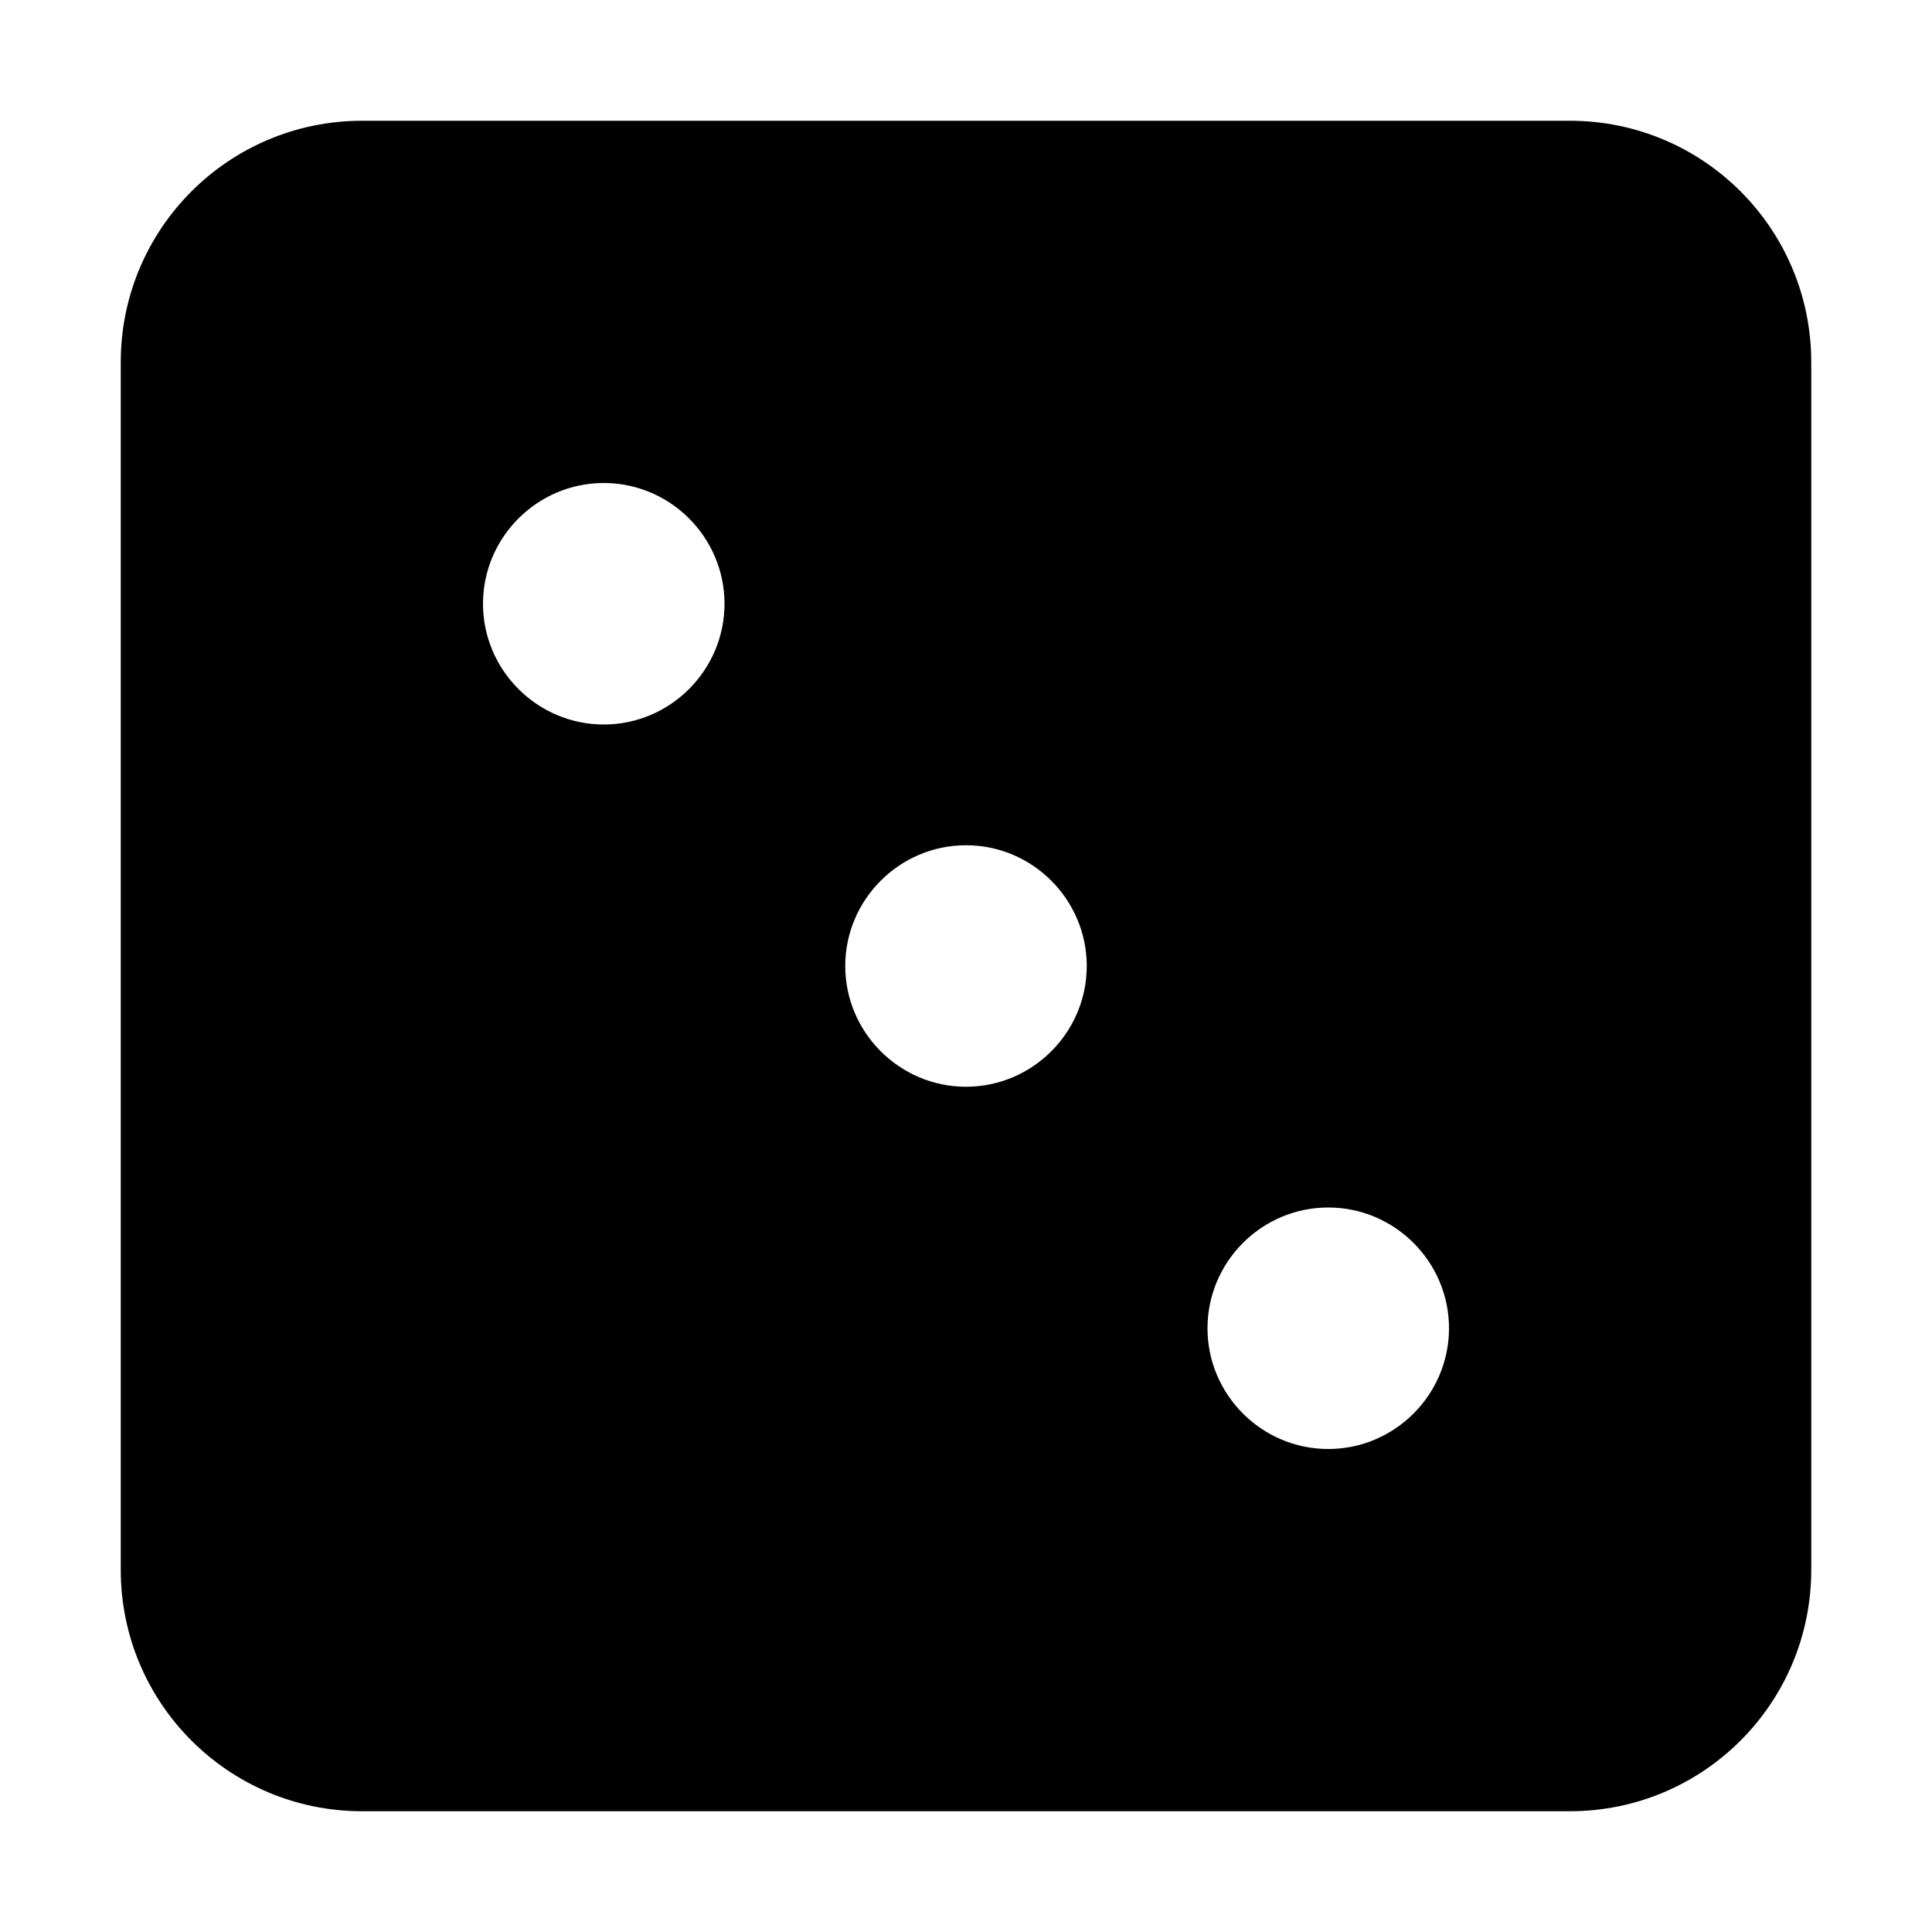 <svg xmlns="http://www.w3.org/2000/svg" viewBox="0 0 448 512" height="1em" width="1em">
  <path d="M384 32H64C28.62 32 0 60.62 0 96v320c0 35.38 28.62 64 64 64h320c35.38 0 64-28.62 64-64V96c0-35.38-28.6-64-64-64zM128 192c-17.6 0-32-14.4-32-32s14.38-32 32-32 32 14.38 32 32-14.4 32-32 32zm96 96c-17.6 0-32-14.4-32-32s14.38-32 32-32 32 14.38 32 32-14.4 32-32 32zm96 96c-17.62 0-32-14.38-32-32s14.38-32 32-32 32 14.38 32 32-14.4 32-32 32z"/>
</svg>
